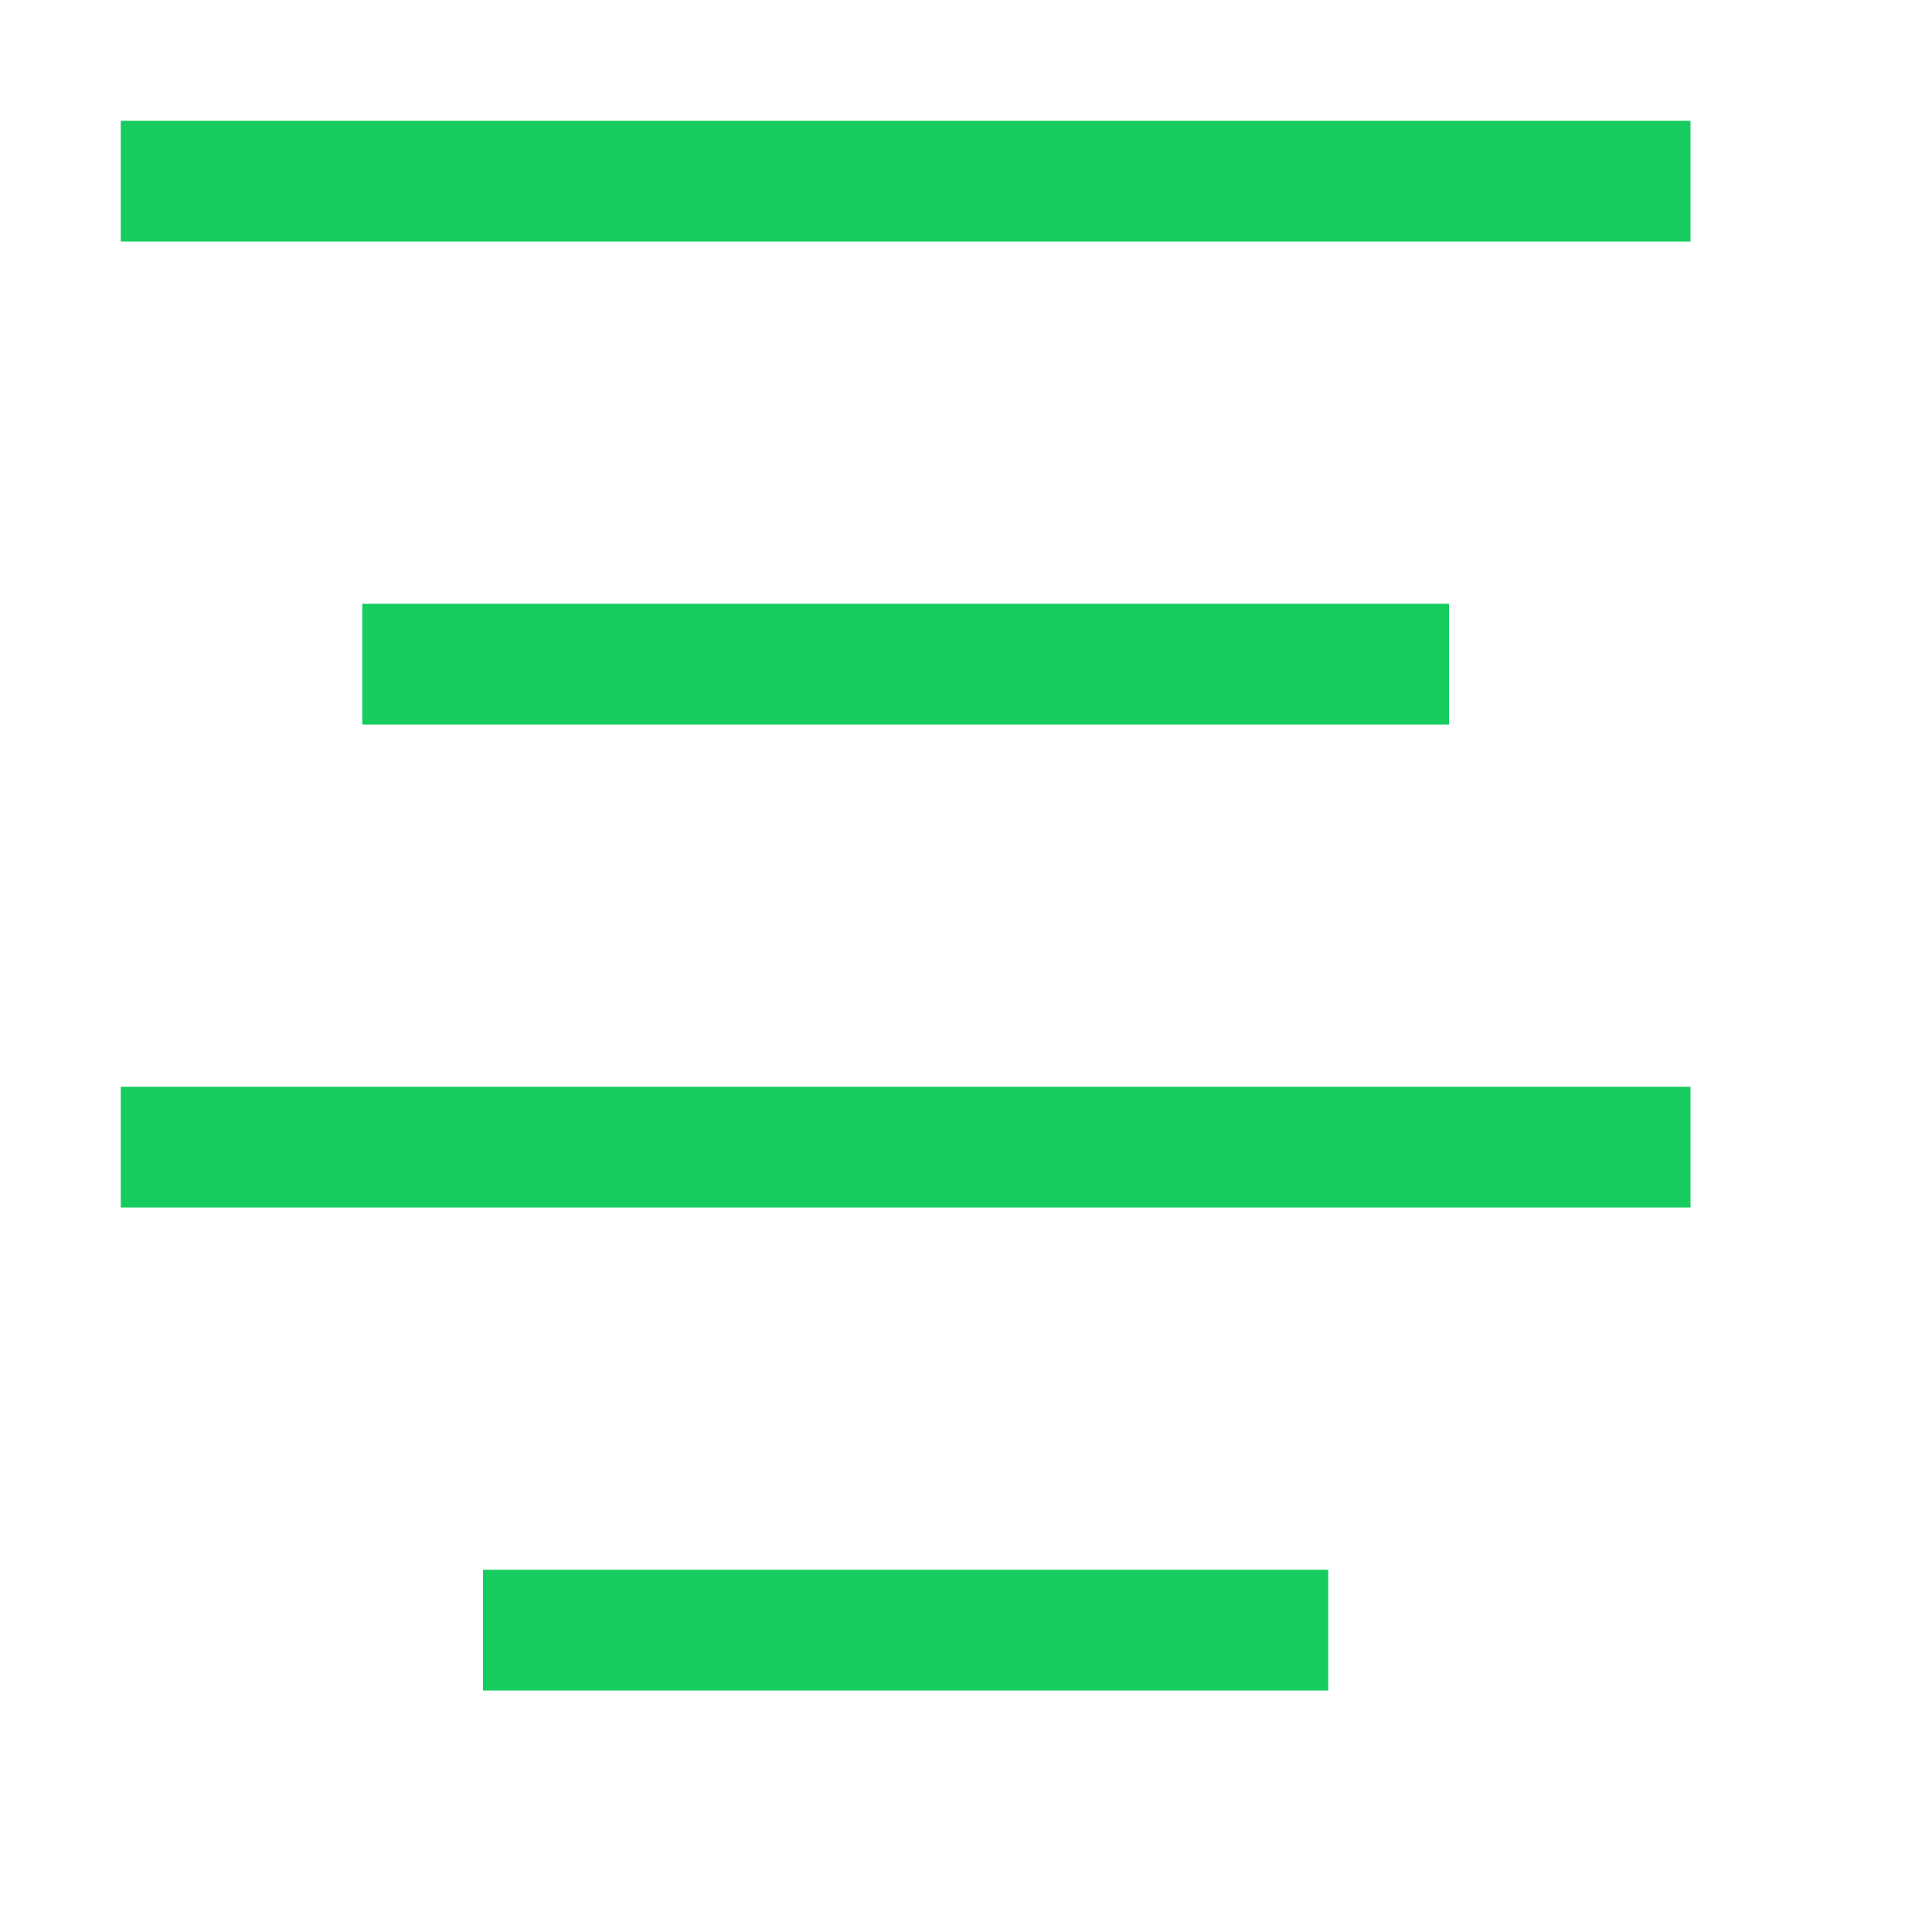 <svg xmlns="http://www.w3.org/2000/svg" width="16" height="16" viewBox="0 0 16 16"><line x1="1.5" y1="1.5" x2="13.5" y2="1.5" style="fill:none;stroke:#17CC5F;stroke-linecap:square;stroke-linejoin:round"/><line x1="3.5" y1="5.5" x2="11.5" y2="5.5" style="fill:none;stroke:#17CC5F;stroke-linecap:square;stroke-linejoin:round"/><line x1="1.5" y1="9.5" x2="13.5" y2="9.5" style="fill:none;stroke:#17CC5F;stroke-linecap:square;stroke-linejoin:round"/><line x1="4.5" y1="13.5" x2="10.5" y2="13.5" style="fill:none;stroke:#17CC5F;stroke-linecap:square;stroke-linejoin:round"/></svg>